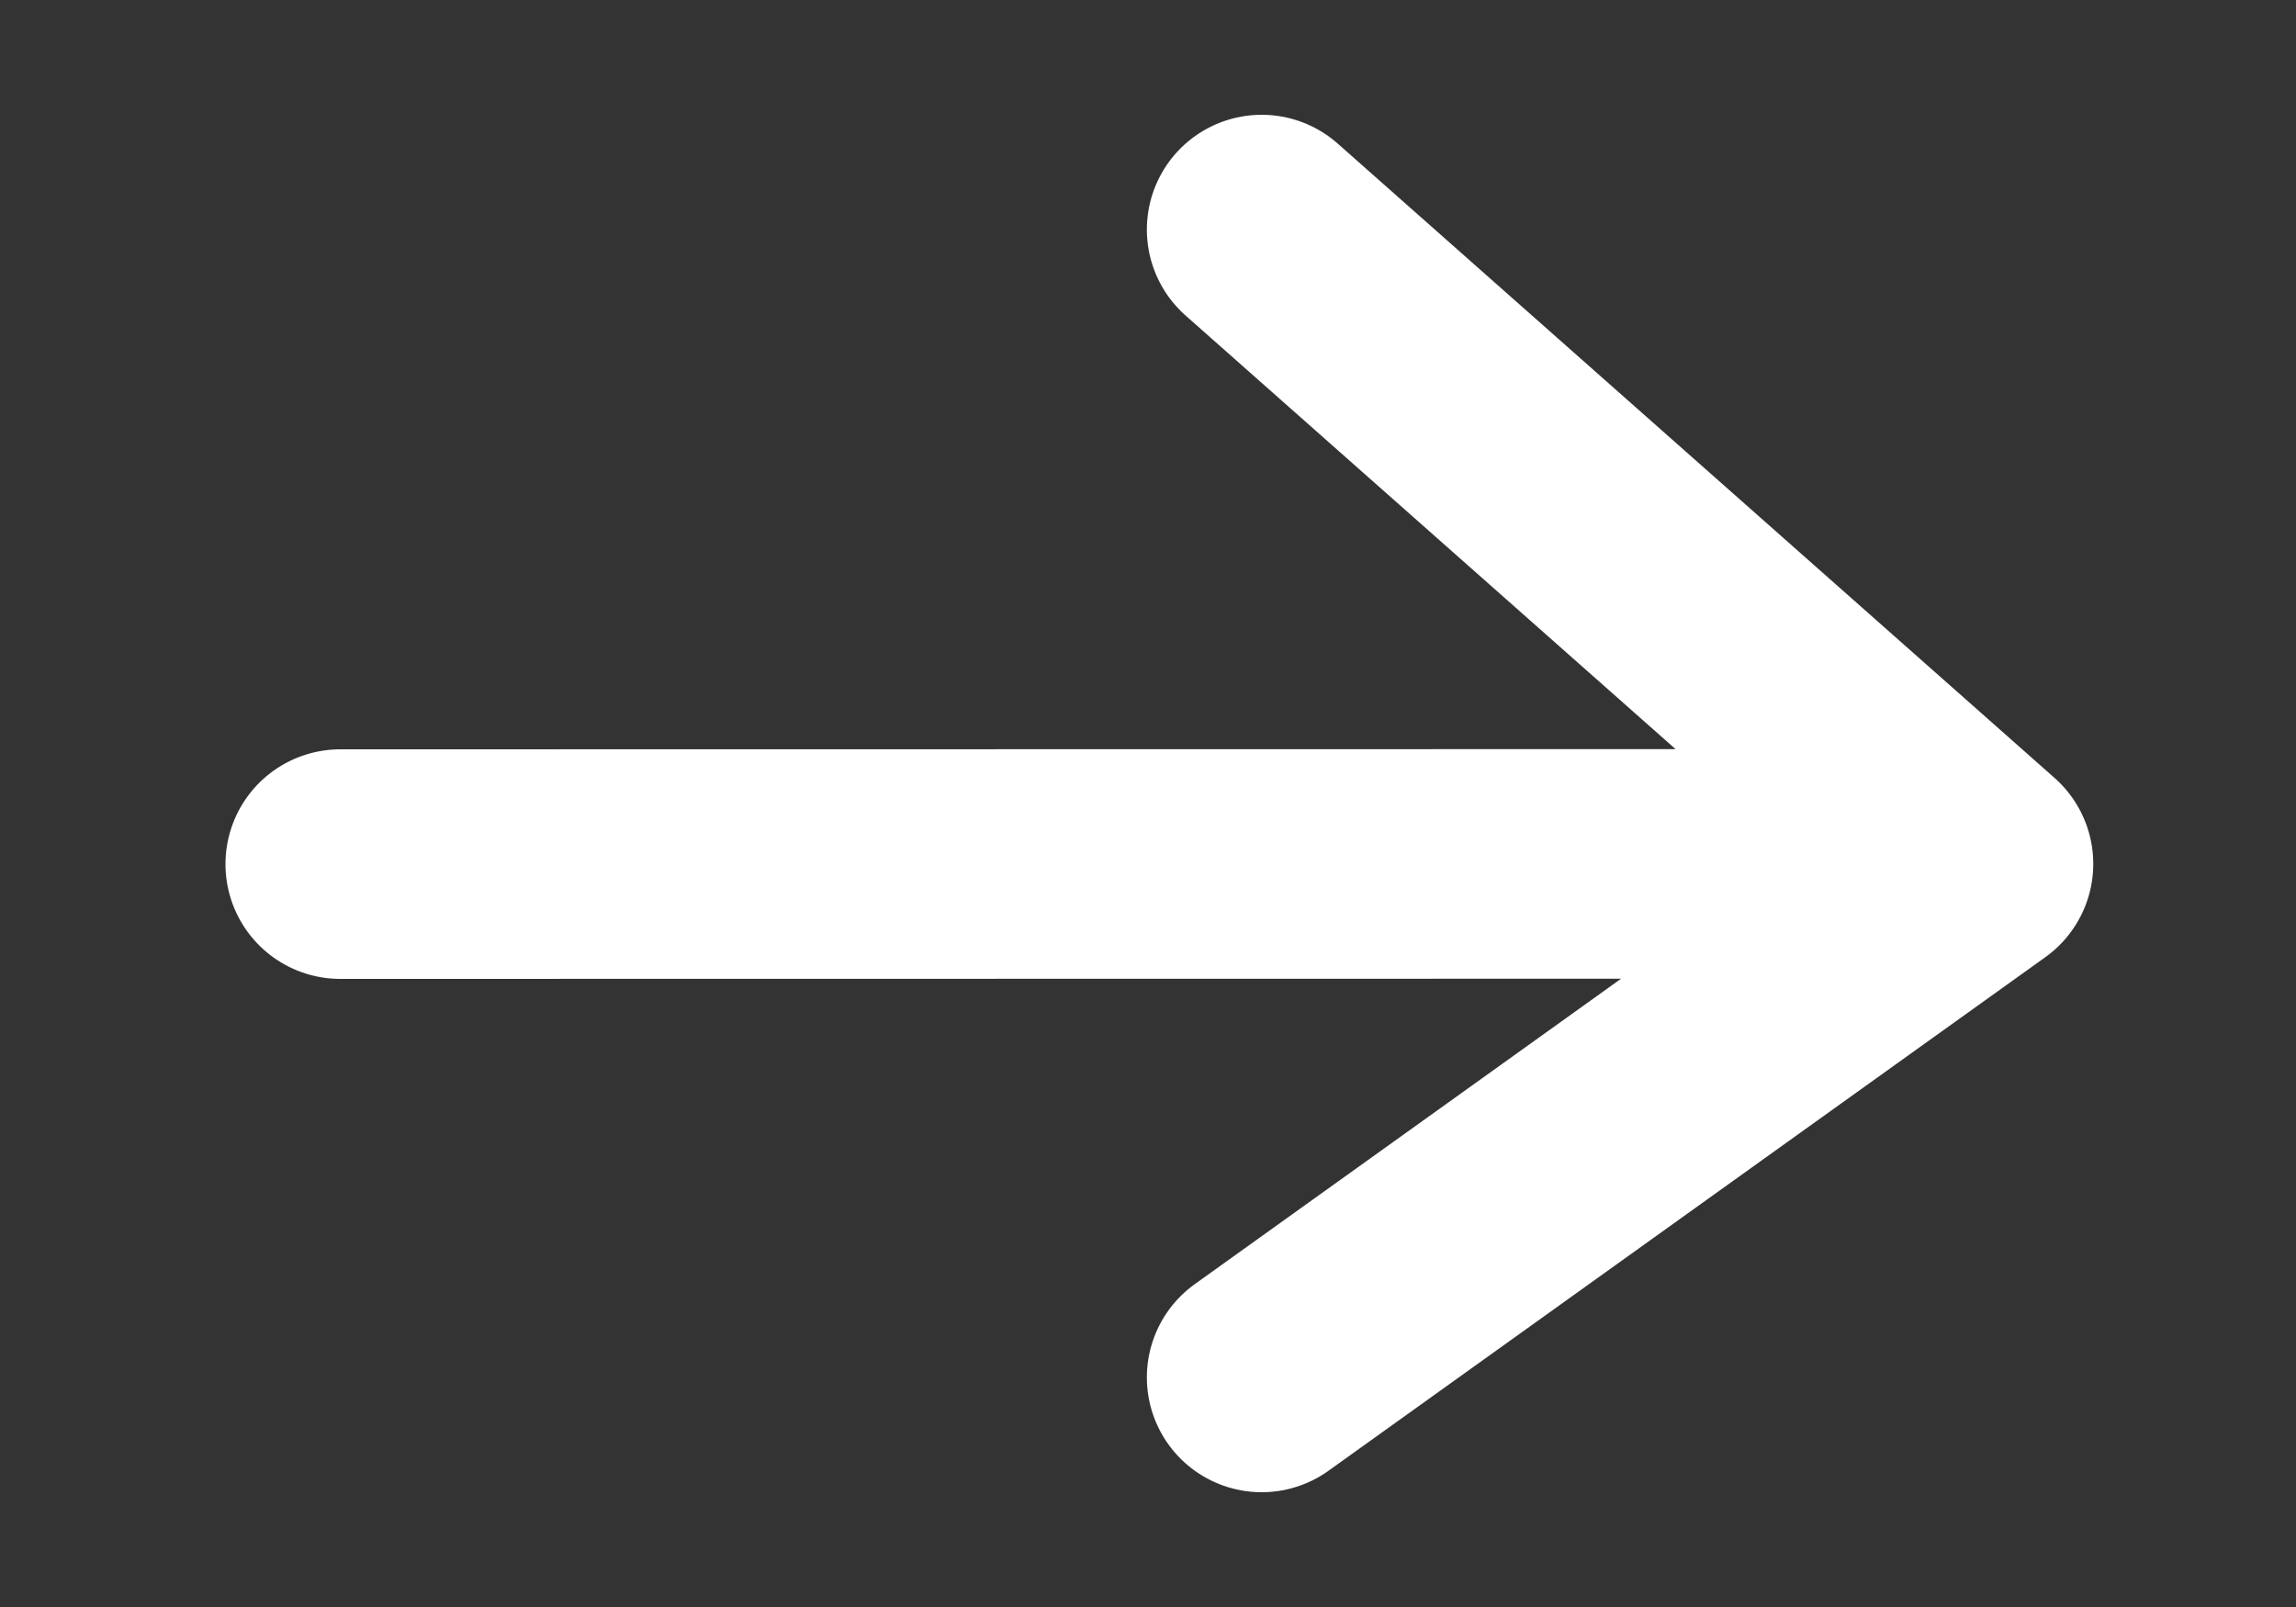 <svg width="10" height="7" viewBox="0 0 10 7" fill="none" xmlns="http://www.w3.org/2000/svg">
<rect x="0" y="0" width="10" height="7" fill="#333333" stroke="none"/>
<path d="M8.617 3.763L5.495 1M8.617 3.763L5.495 6M8.617 3.763L1.482 3.764" stroke="white" stroke-linecap="round" stroke-linejoin="round"/>
</svg>
